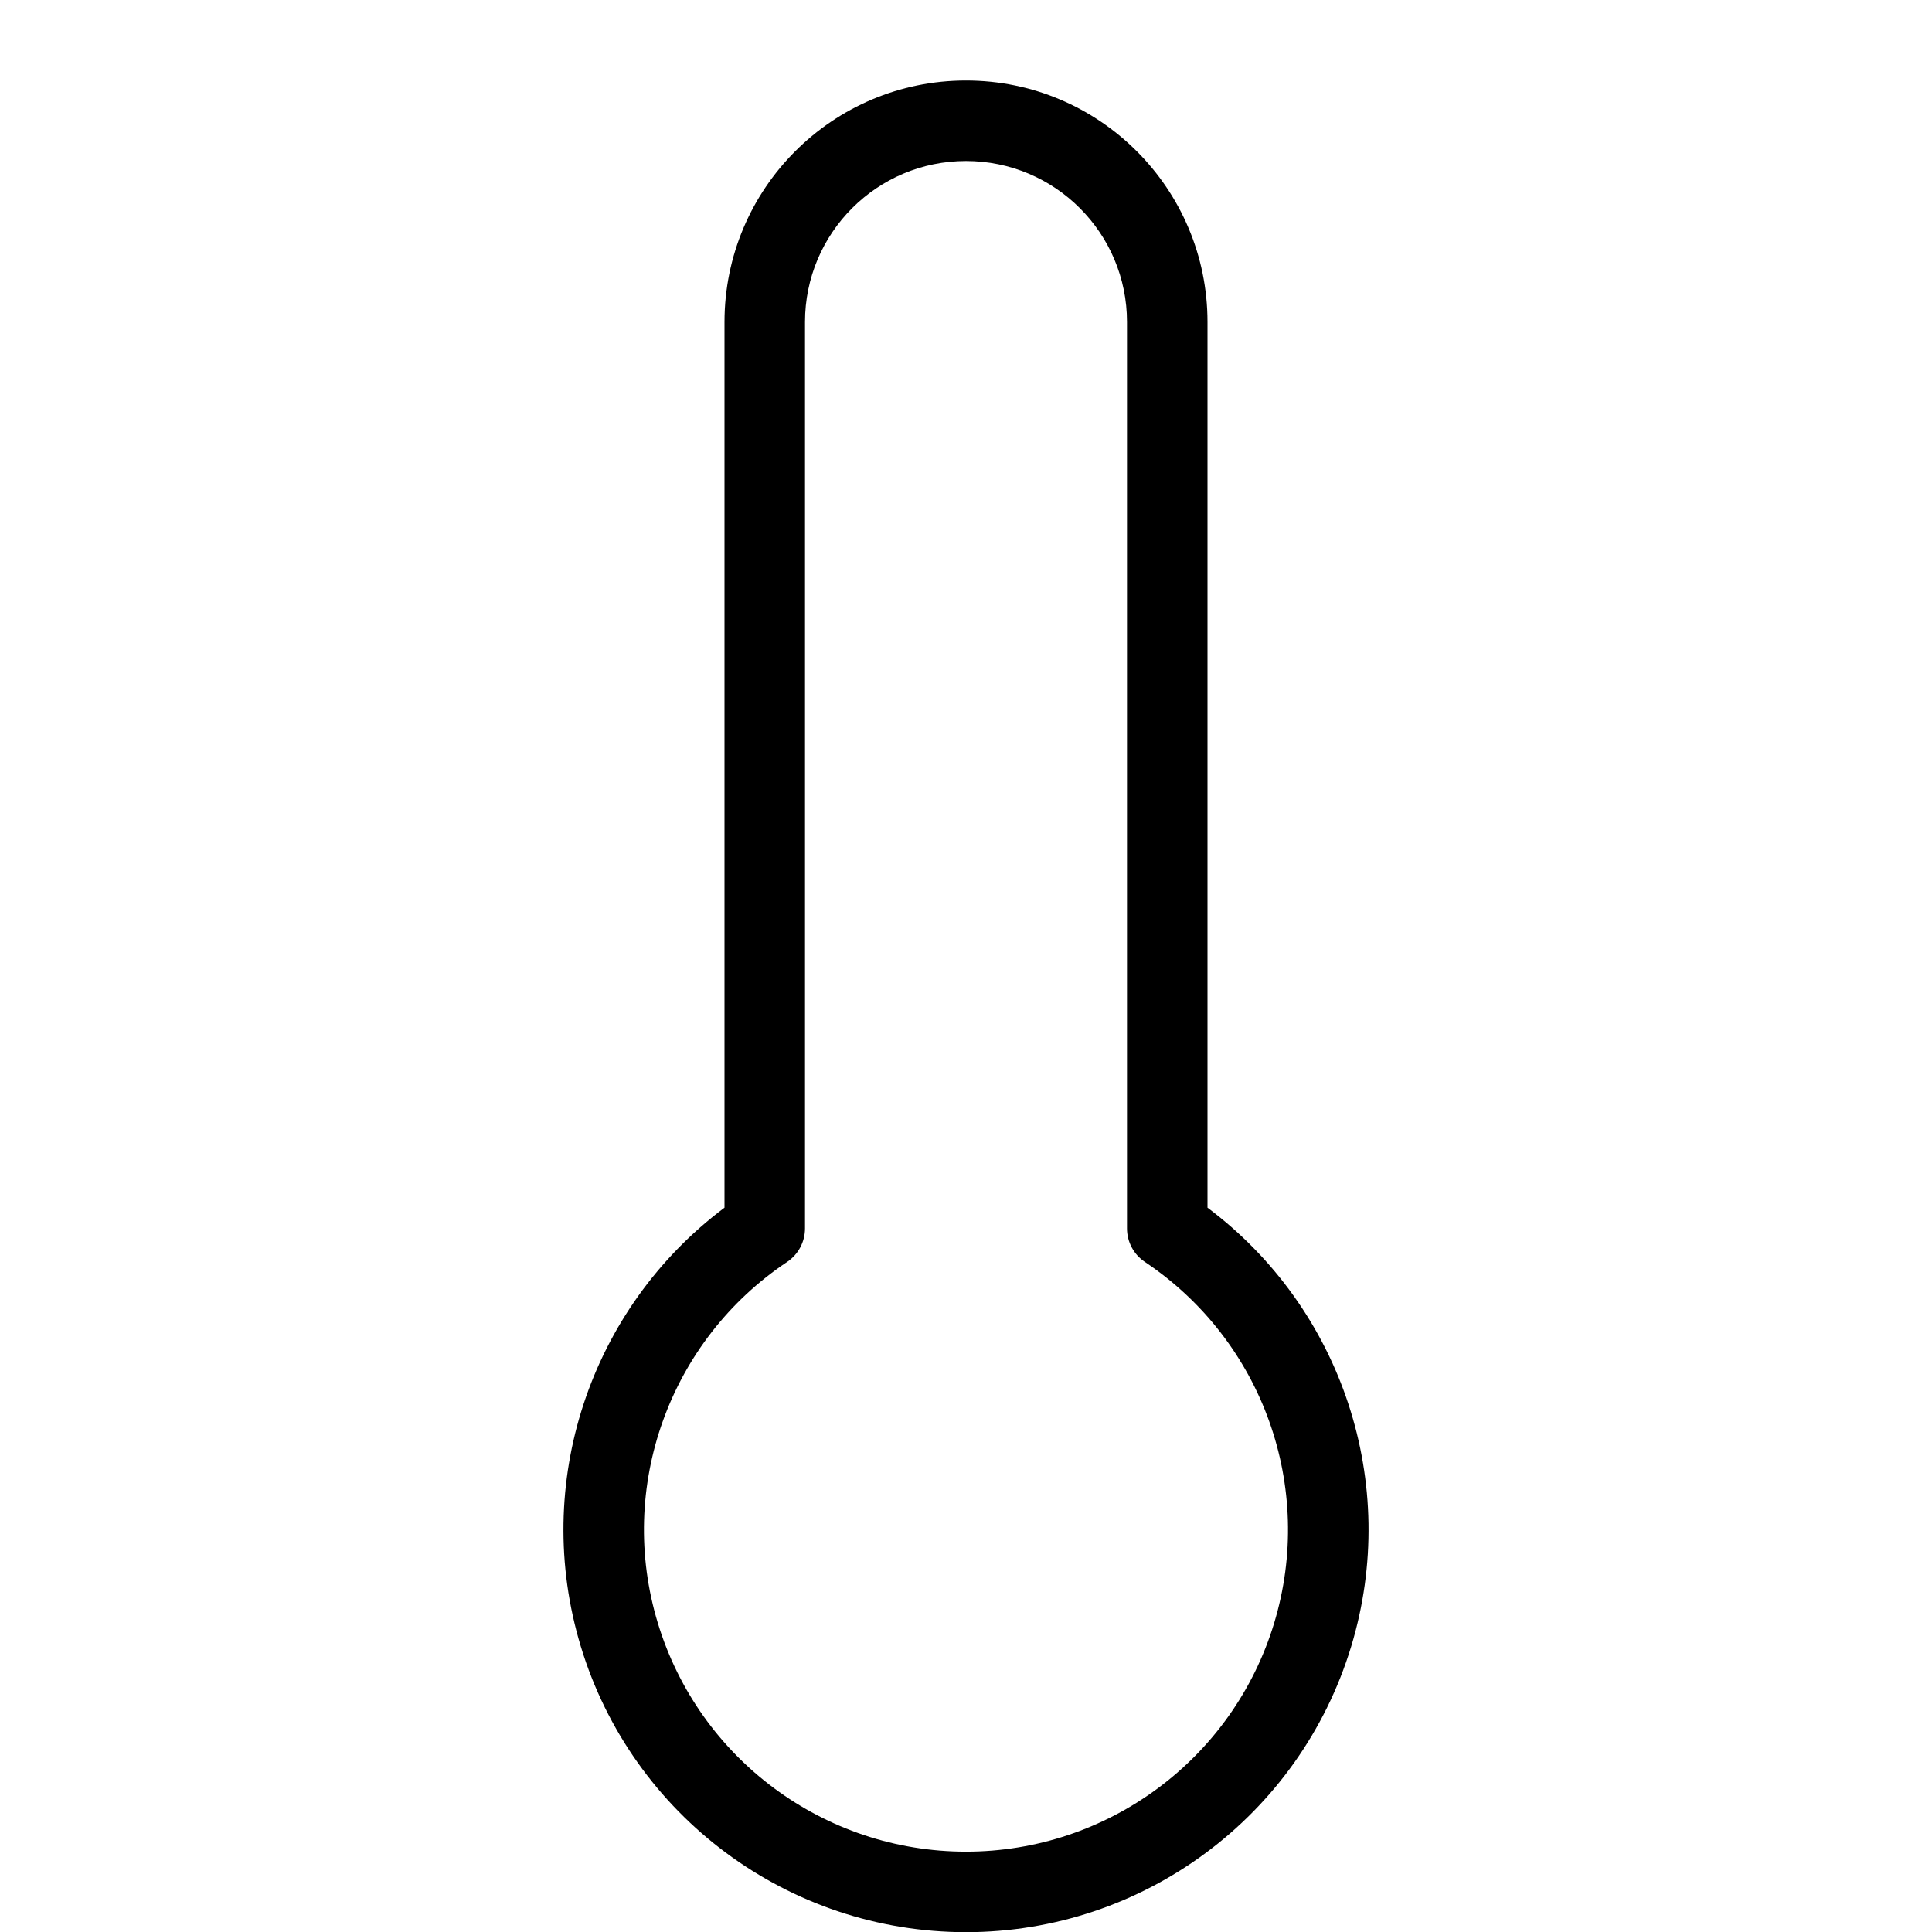 <svg height="24" viewBox="0 0 24 24" width="24" xmlns="http://www.w3.org/2000/svg"><path d="m15 4c0-1.657-1.343-3-3-3-1.657 0-3 1.343-3 3v11.002c-1.674 1.255-2.398 3.431-1.785 5.451.639 2.108 2.582 3.549 4.785 3.549 2.202 0 4.145-1.441 4.785-3.549.613-2.02-.111-4.197-1.785-5.451zm-1 11.26c0 .167.083.323.222.416 1.465.979 2.117 2.801 1.606 4.487-.511 1.686-2.066 2.839-3.828 2.839s-3.316-1.153-3.828-2.839.141-3.508 1.606-4.487c.139-.093.222-.249.222-.416v-11.26c0-1.105.895-2 2-2s2 .895 2 2z"/></svg>